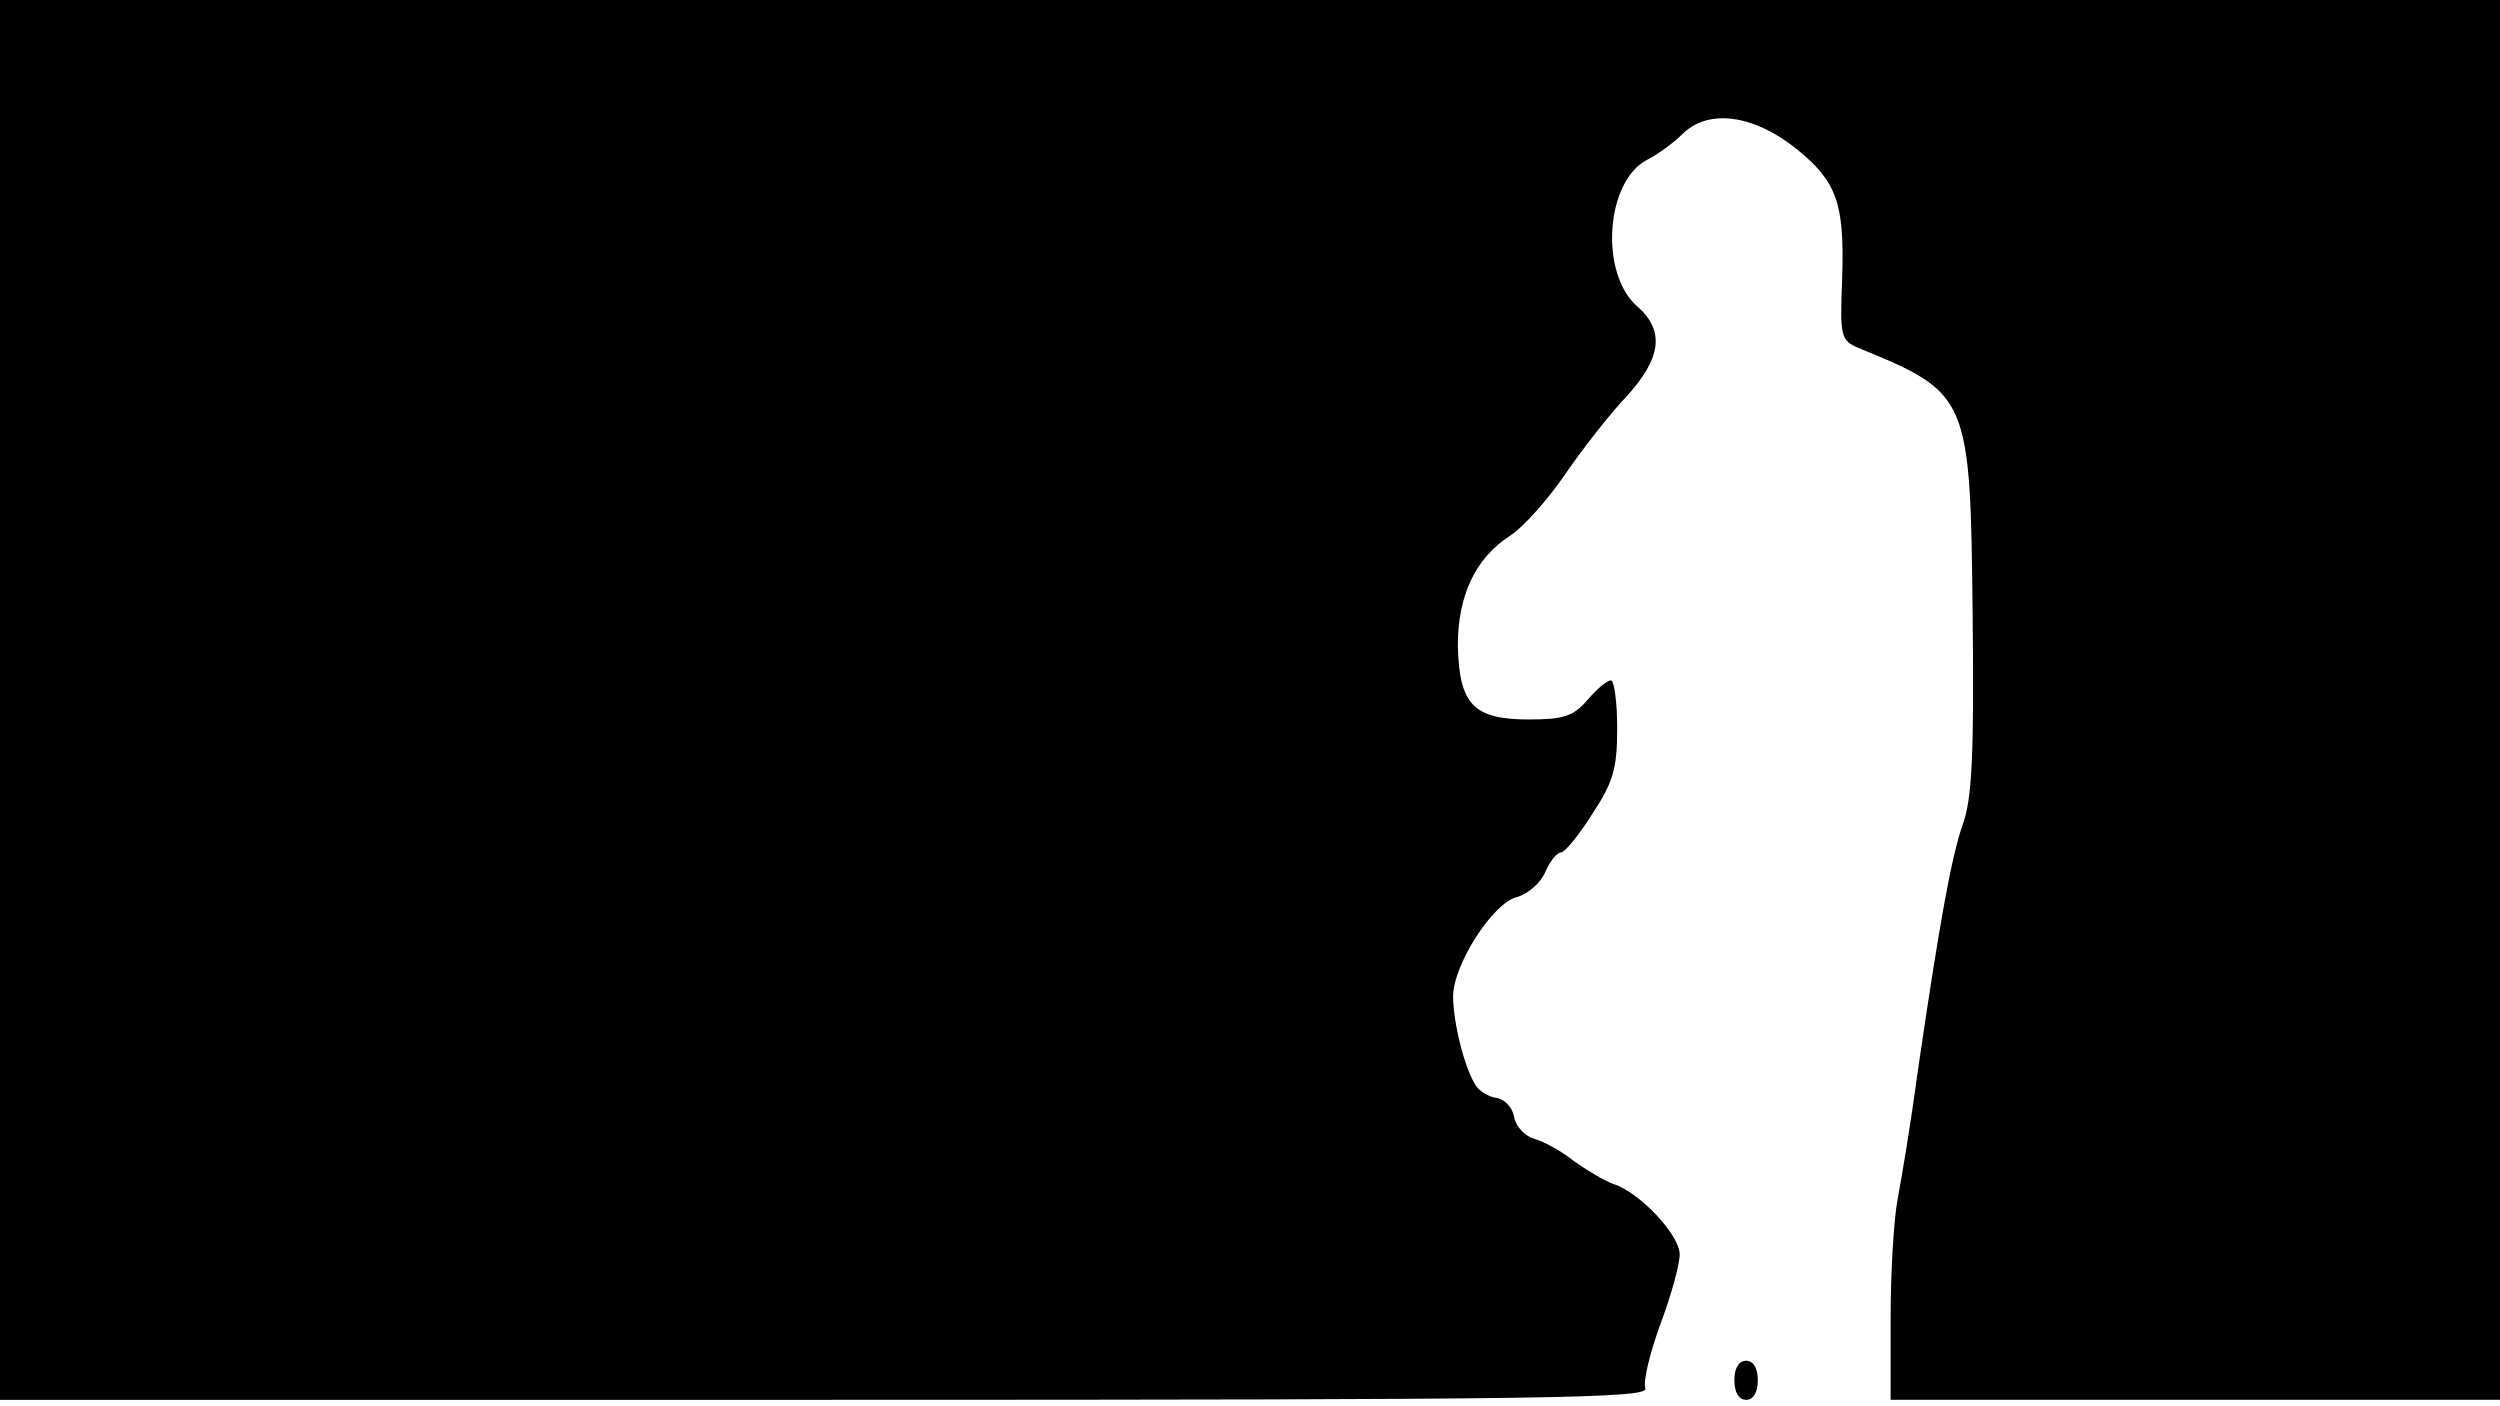 <svg version="1.0" xmlns="http://www.w3.org/2000/svg"
 width="668px" style="transform:scale(1,1.001);" height="375.75px" viewBox="0 0 320 180"
 preserveAspectRatio="xMidYMid meet">
<g transform="translate(0,180) scale(0.1,-0.1)"
fill="#000000" stroke="none">
<path d="M0 905 l0 -895 1056 0 c944 0 1056 2 1050 15 -3 9 6 45 19 81 14 37 25 77 25
90 0 25 -52 80 -85 90 -11 4 -33 17 -50 29 -16 13 -40 26 -52 29 -12 4 -23 16
-25 28 -2 12 -12 22 -22 24 -10 1 -23 9 -27 16 -14 21 -29 80 -29 114 0 40 51
120 82 127 14 4 30 18 36 32 6 14 15 25 20 25 5 0 23 22 40 49 27 41 32 58 32
110 0 34 -4 61 -8 61 -5 0 -18 -11 -30 -25 -18 -21 -31 -25 -75 -25 -71 0 -89
19 -91 94 0 64 22 112 67 141 17 11 48 46 70 78 22 32 57 77 78 99 46 50 50
85 15 116 -49 42 -41 161 13 188 12 6 33 21 46 34 33 31 90 23 144 -20 52 -42
62 -69 59 -165 -3 -76 -2 -80 21 -90 142 -58 143 -62 146 -343 2 -179 -1 -236
-13 -267 -14 -41 -29 -121 -58 -320 -8 -60 -20 -132 -25 -158 -5 -26 -9 -95
-9 -152 l0 -105 390 0 390 0 0 895 0 895 -1600 0 -1600 0 0 -895z"/>
<path d="M2220 35 c0 -16 6 -25 15 -25 9 0 15 9 15 25 0 16 -6 25 -15 25 -9 0 -15 -9
-15 -25z"/>
</g>
</svg>
